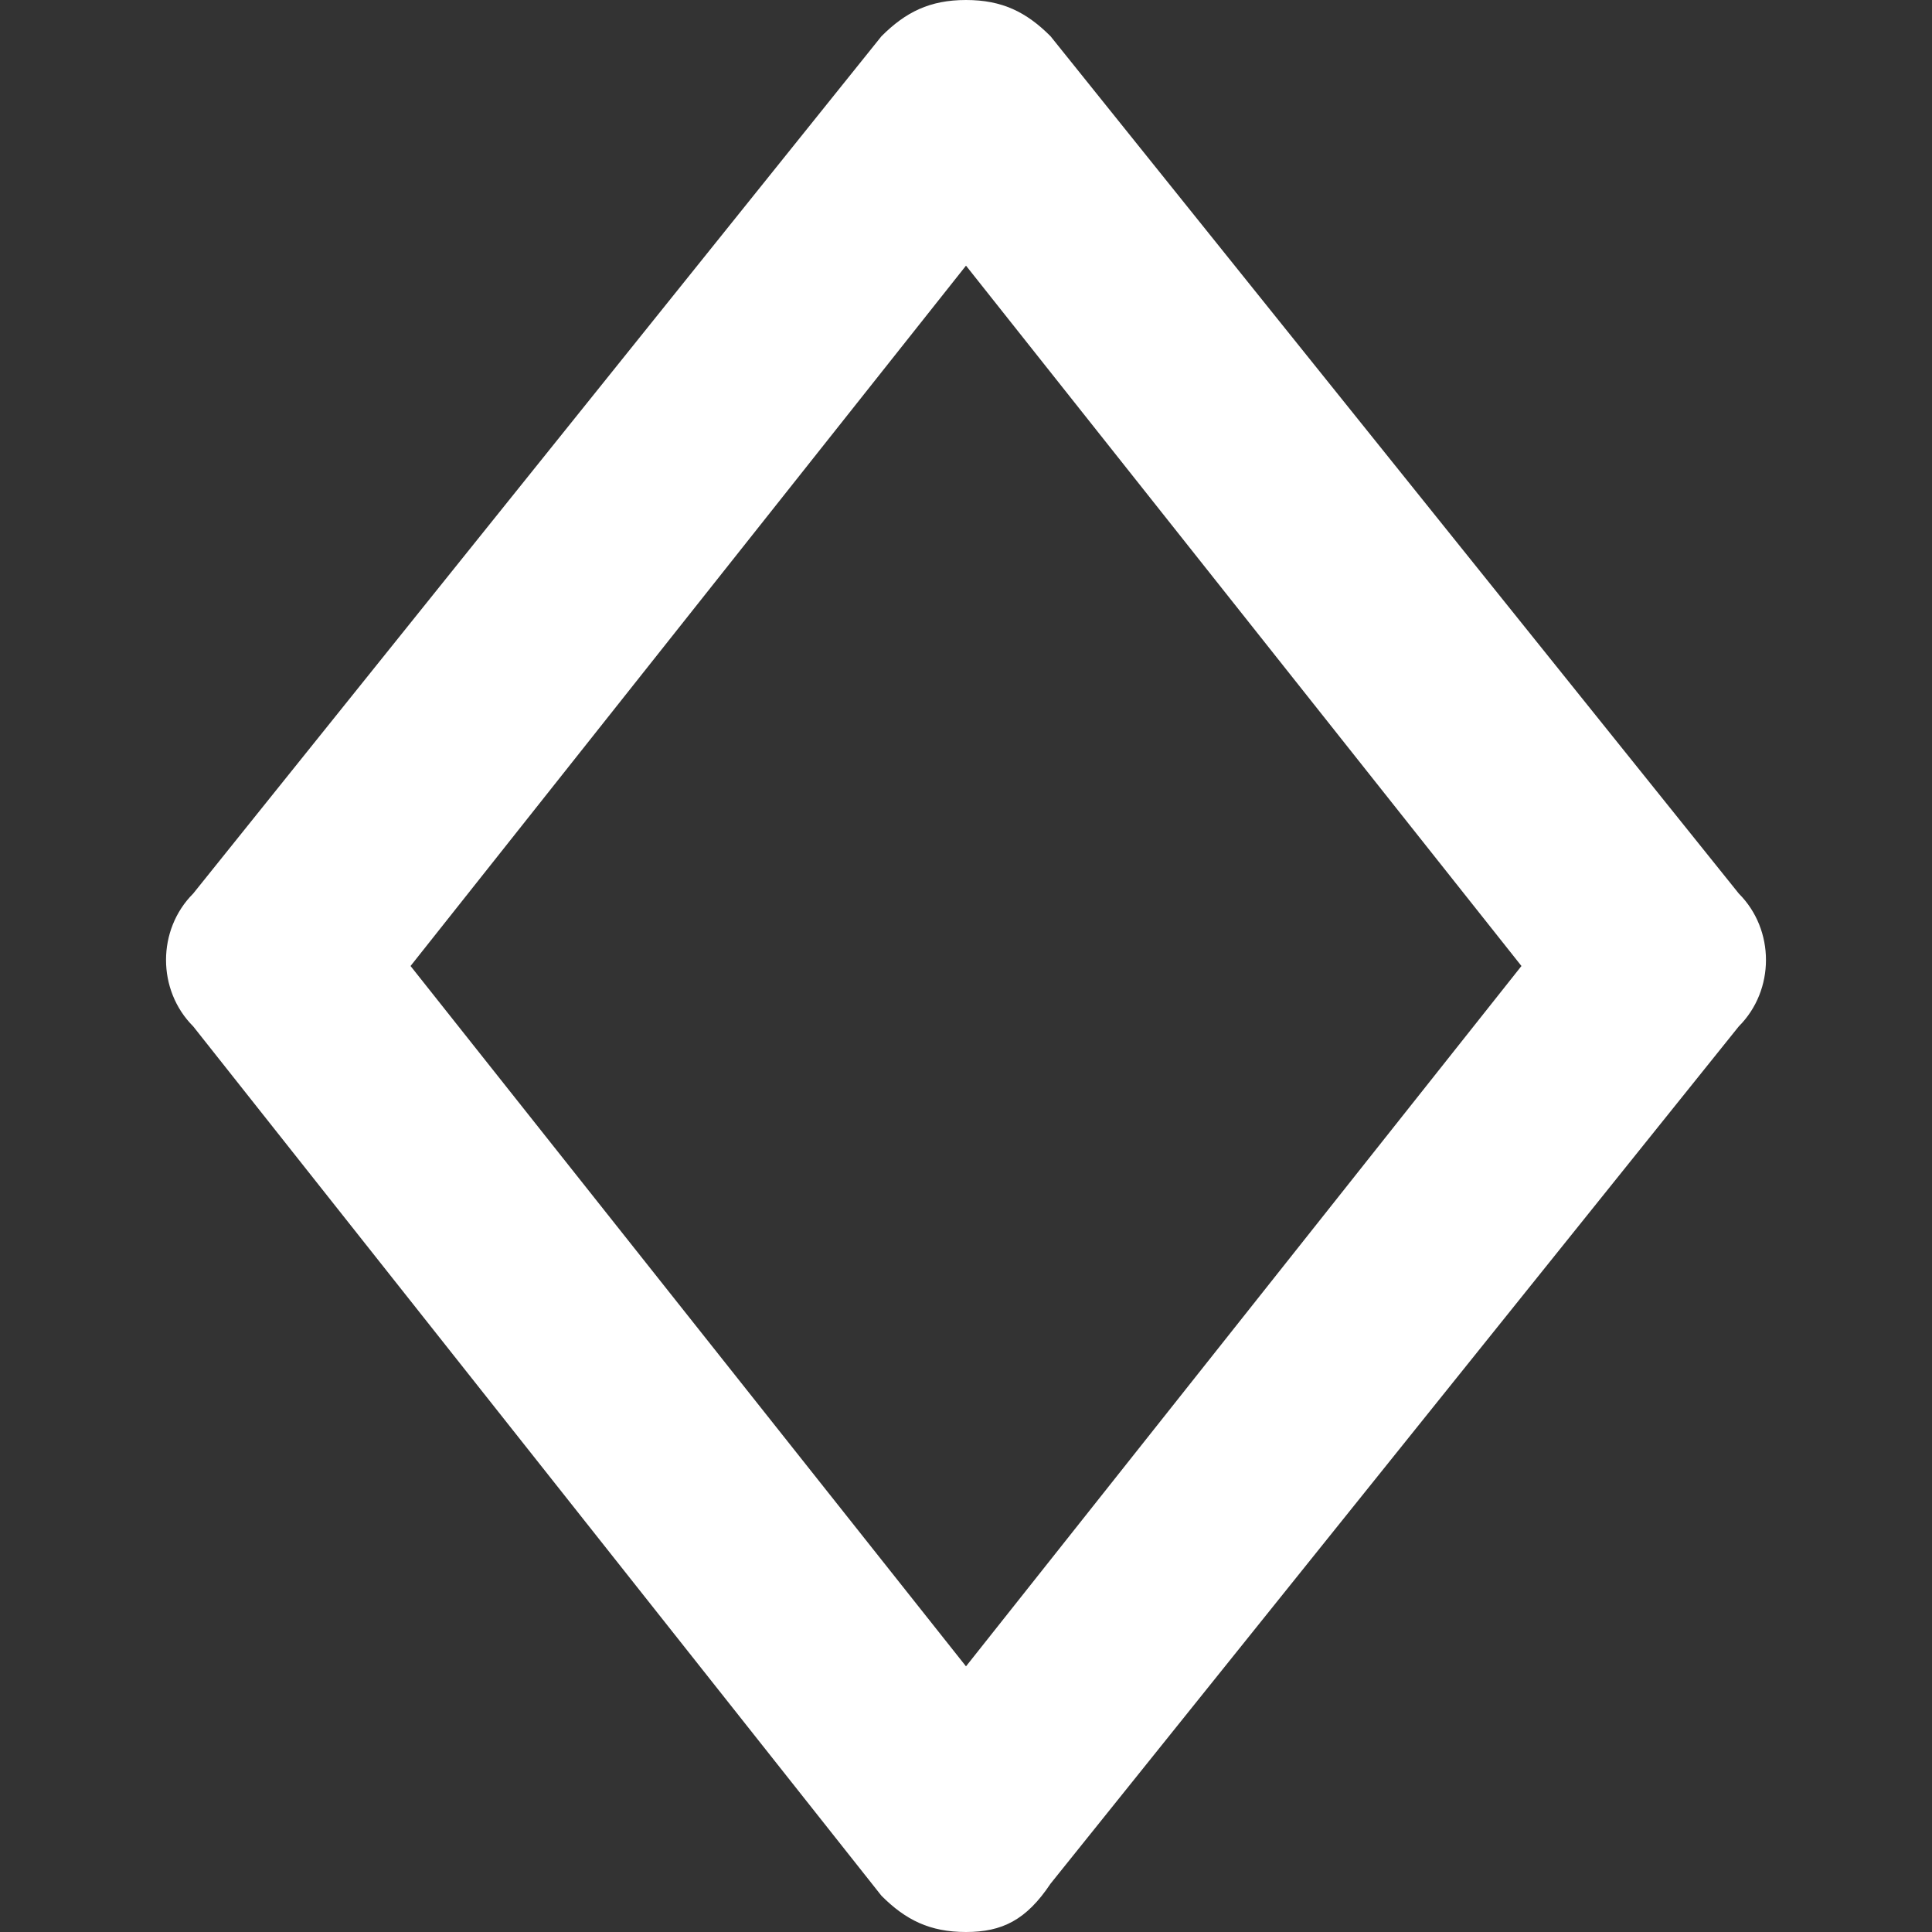 <?xml version="1.0" encoding="utf-8"?>
<!-- Generator: Adobe Illustrator 22.0.1, SVG Export Plug-In . SVG Version: 6.00 Build 0)  -->
<svg version="1.1" id="图层_1" xmlns="http://www.w3.org/2000/svg" xmlns:xlink="http://www.w3.org/1999/xlink" x="0px" y="0px"
	 viewBox="0 0 16 16" style="enable-background:new 0 0 16 16;" xml:space="preserve">
<rect x="0" y="0" width="16" height="16" fill="#333333" stroke="none"/>
<style type="text/css">
	.st0{fill:#FFFFFF;}
</style>
<path class="st0" d="M8,16c-0.3,0-0.5-0.1-0.7-0.3L1.6,8.5c-0.3-0.3-0.3-0.8,0-1.1l5.7-7.1C7.5,0.1,7.7,0,8,0c0.3,0,0.5,0.1,0.7,0.3
	l5.7,7.1c0.3,0.3,0.3,0.8,0,1.1l-5.7,7.1C8.5,15.9,8.3,16,8,16z M3.4,8L8,13.8L12.6,8L8,2.2L3.4,8z"/>
</svg>
